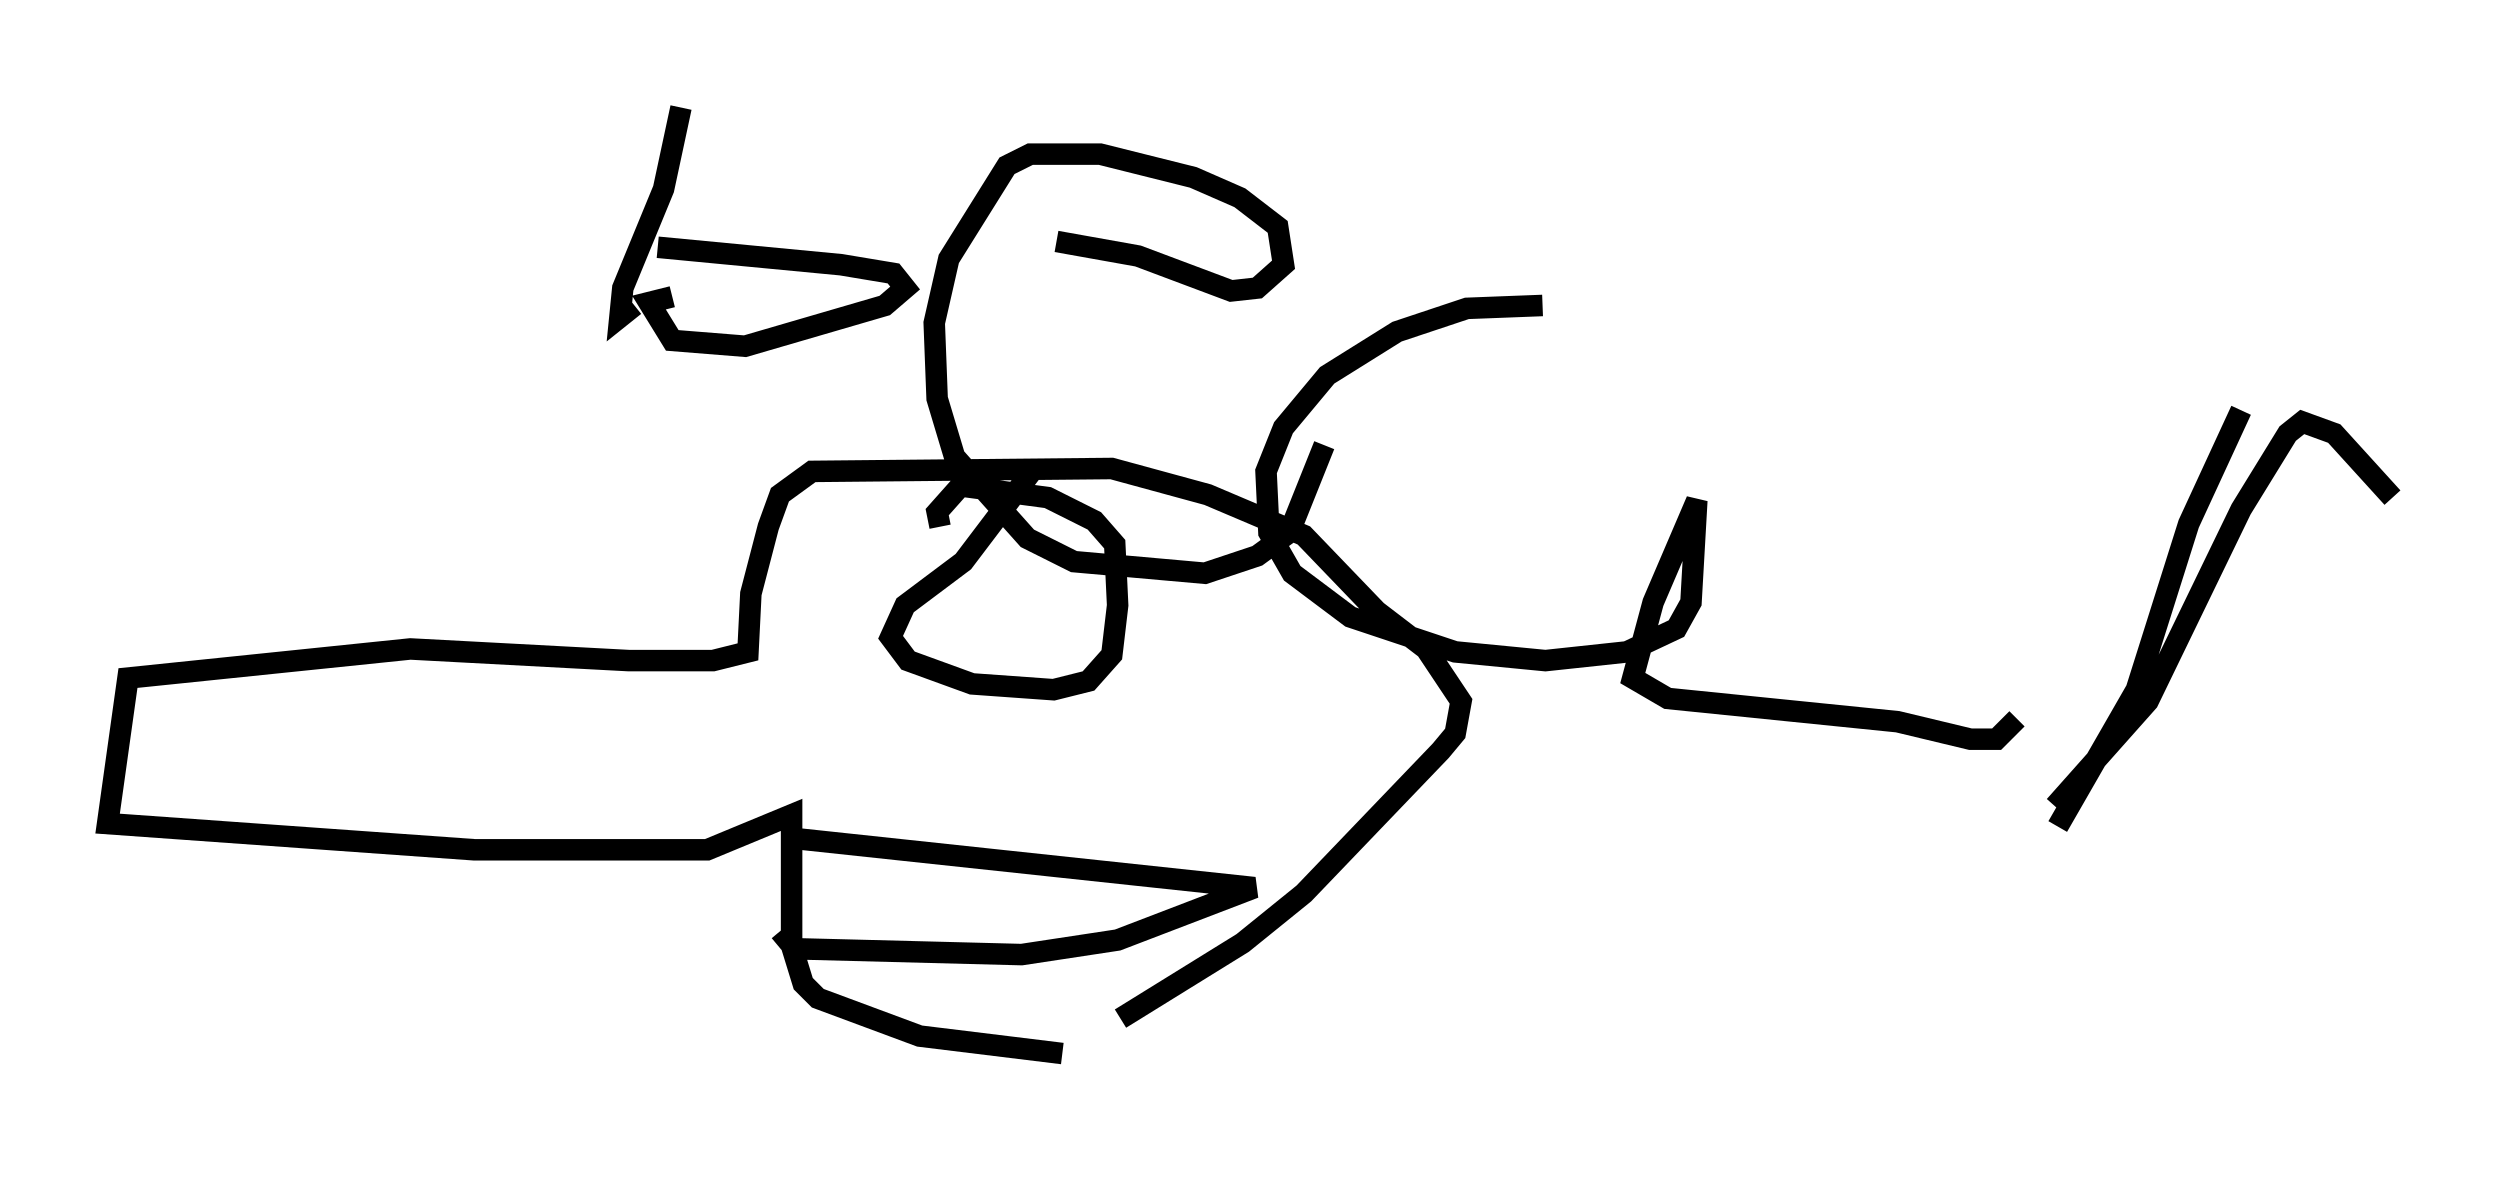 <?xml version="1.0" encoding="utf-8" ?>
<svg baseProfile="full" height="55.06" version="1.1" width="116.223" xmlns="http://www.w3.org/2000/svg" xmlns:ev="http://www.w3.org/2001/xml-events" xmlns:xlink="http://www.w3.org/1999/xlink"><defs /><rect fill="white" height="55.06" width="116.223" x="0" y="0" /><path d="M43.836, 50.06 m8.254, -2.706 l5.683, -3.518 2.842, -2.3 l6.36, -6.631 0.677, -0.812 l0.271, -1.488 -1.624, -2.436 l-2.3, -1.759 -3.383, -3.518 l-4.465, -1.894 -4.465, -1.218 l-13.938, 0.135 -1.488, 1.083 l-0.541, 1.488 -0.812, 3.112 l-0.135, 2.706 -1.624, 0.406 l-3.924, 0.0 -10.149, -0.541 l-13.126, 1.353 -0.947, 6.766 l17.05, 1.218 10.825, 0.0 l3.924, -1.624 0.0, 6.089 l0.541, 1.759 0.677, 0.677 l4.736, 1.759 6.631, 0.812 m-12.584, -10.013 l21.515, 2.3 -6.36, 2.436 l-4.465, 0.677 -10.555, -0.271 l-0.677, -0.812 m11.908, -21.651 l-3.383, 4.465 -2.706, 2.03 l-0.677, 1.488 0.812, 1.083 l2.977, 1.083 3.789, 0.271 l1.624, -0.406 1.083, -1.218 l0.271, -2.3 -0.135, -2.842 l-0.947, -1.083 -2.165, -1.083 l-4.059, -0.541 -1.083, 1.218 l0.135, 0.677 m-14.208, -10.284 l-0.677, 0.541 0.135, -1.353 l1.894, -4.601 0.812, -3.789 m-1.083, 6.495 l8.525, 0.812 2.436, 0.406 l0.541, 0.677 -0.947, 0.812 l-6.495, 1.894 -3.383, -0.271 l-1.083, -1.759 1.083, -0.271 m17.862, -2.571 l3.789, 0.677 4.33, 1.624 l1.218, -0.135 1.218, -1.083 l-0.271, -1.759 -1.759, -1.353 l-2.165, -0.947 -4.33, -1.083 l-3.248, 0.0 -1.083, 0.541 l-2.706, 4.33 -0.677, 2.977 l0.135, 3.518 0.812, 2.706 l3.383, 3.789 2.165, 1.083 l6.089, 0.541 2.436, -0.812 l1.488, -1.083 1.624, -4.059 m10.149, -6.495 l-3.518, 0.135 -3.248, 1.083 l-3.248, 2.03 -2.03, 2.436 l-0.812, 2.03 0.135, 2.842 l1.083, 1.894 2.706, 2.03 l4.871, 1.624 4.195, 0.406 l3.789, -0.406 2.3, -1.083 l0.677, -1.218 0.271, -4.736 l-2.03, 4.736 -0.947, 3.518 l1.624, 0.947 10.69, 1.083 l3.383, 0.812 1.218, 0.0 l0.947, -0.947 m1.894, 5.007 l3.654, -6.36 2.436, -7.713 l2.436, -5.277 m-8.66, 18.403 l4.33, -4.871 4.33, -8.931 l2.165, -3.518 0.677, -0.541 l1.488, 0.541 2.706, 2.977 " fill="none" stroke="black" stroke-width="1" /></svg>